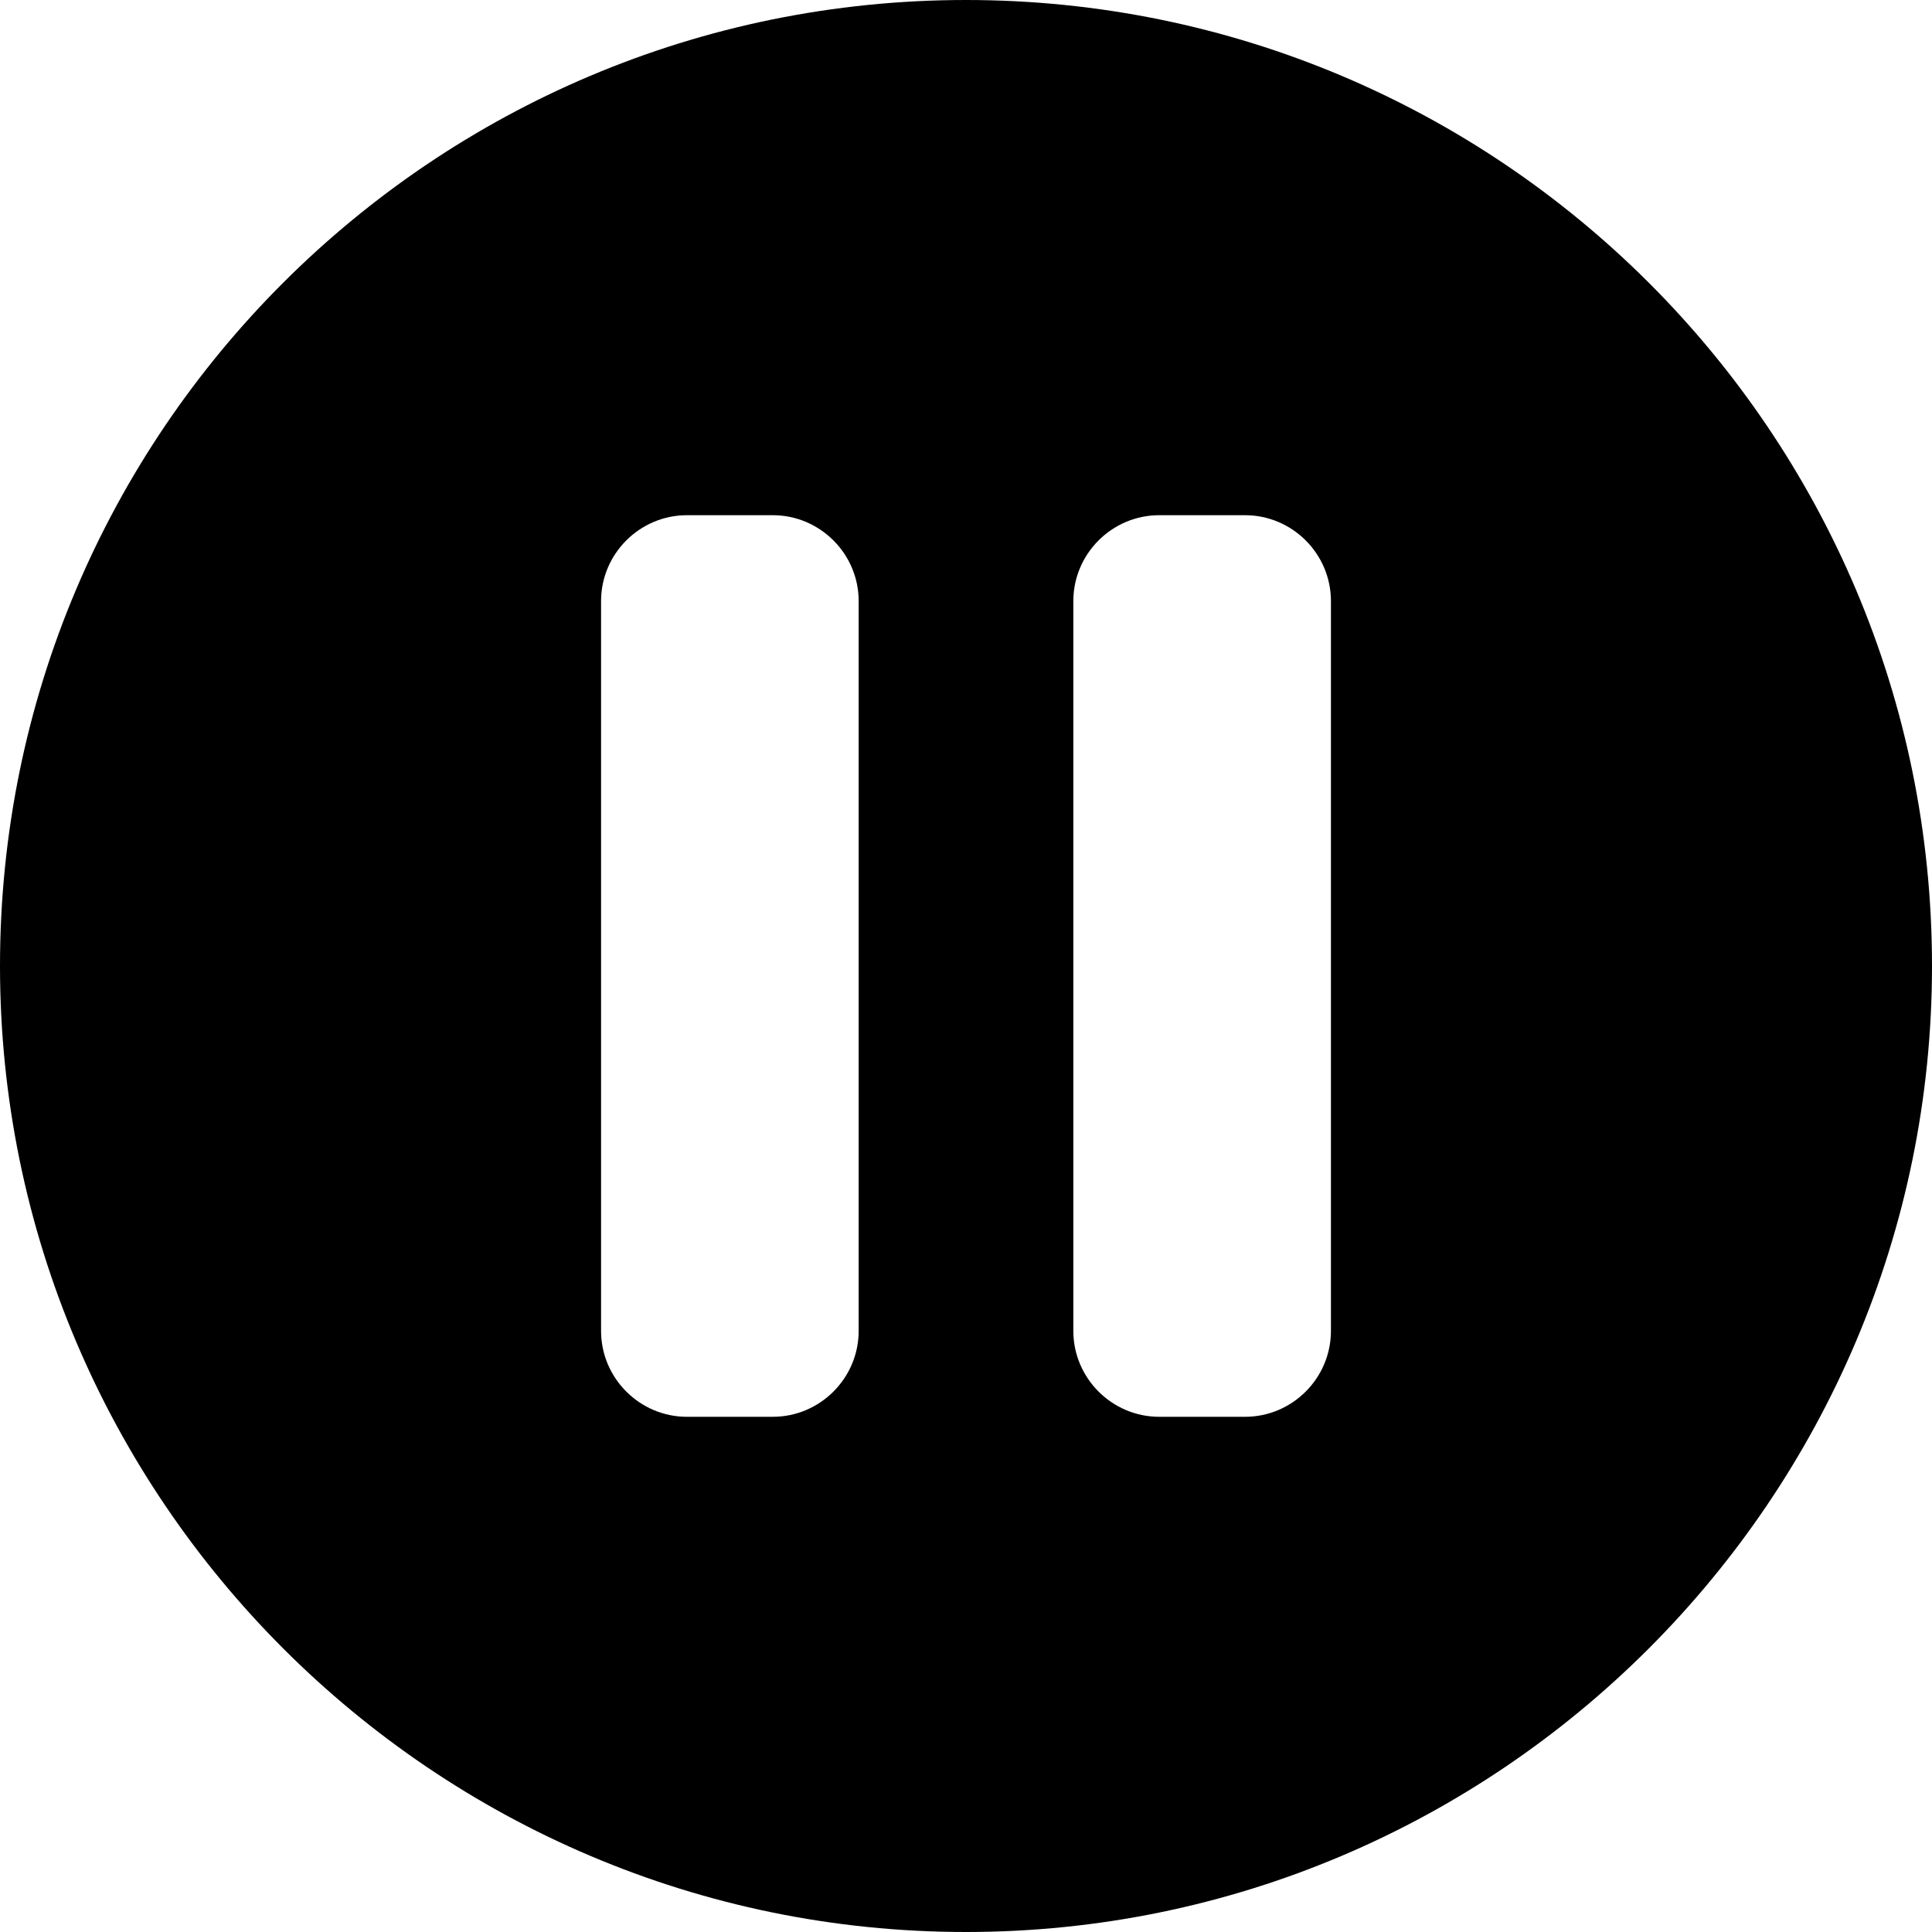 <?xml version="1.0" encoding="UTF-8" standalone="no"?>
<svg
   xmlns:dc="http://purl.org/dc/elements/1.1/"
   xmlns:cc="http://creativecommons.org/ns#"
   xmlns:rdf="http://www.w3.org/1999/02/22-rdf-syntax-ns#"
   xmlns:svg="http://www.w3.org/2000/svg"
   xmlns="http://www.w3.org/2000/svg"
   xmlns:sodipodi="http://sodipodi.sourceforge.net/DTD/sodipodi-0.dtd"
   xmlns:inkscape="http://www.inkscape.org/namespaces/inkscape"
   version="1.1"
   x="0px"
   y="0px"
   viewBox="0 0 90 90"
   xml:space="preserve"
   id="svg4515"
   sodipodi:docname="pause.svg"
   width="90"
   height="90"
   inkscape:version="0.92.1 r15371"><defs
     id="defs4519" /><sodipodi:namedview
     pagecolor="#ffffff"
     bordercolor="#666666"
     borderopacity="1"
     objecttolerance="10"
     gridtolerance="10"
     guidetolerance="10"
     inkscape:pageopacity="0"
     inkscape:pageshadow="2"
     inkscape:window-width="1366"
     inkscape:window-height="705"
     id="namedview4517"
     showgrid="false"
     fit-margin-top="0"
     fit-margin-left="0"
     fit-margin-right="0"
     fit-margin-bottom="0"
     inkscape:zoom="4.288"
     inkscape:cx="45"
     inkscape:cy="32.5"
     inkscape:window-x="-8"
     inkscape:window-y="-8"
     inkscape:window-maximized="1"
     inkscape:current-layer="svg4515" /><path
     d="M 45,0 C 20.2,0 0,20.1 0,45 0,69.8 20.2,90 45,90 69.8,90 90,69.8 90,45 90,20.1 69.8,0 45,0 Z m -5,62 c 0,2.2 -1.8,4 -4,4 h -4 c -2.2,0 -4,-1.8 -4,-4 V 28 c 0,-2.2 1.8,-4 4,-4 h 4 c 2.2,0 4,1.8 4,4 z m 22,0 c 0,2.2 -1.8,4 -4,4 h -4 c -2.2,0 -4,-1.8 -4,-4 V 28 c 0,-2.2 1.8,-4 4,-4 h 4 c 2.2,0 4,1.8 4,4 z"
     id="path4509"
     inkscape:connector-curvature="0" /></svg>